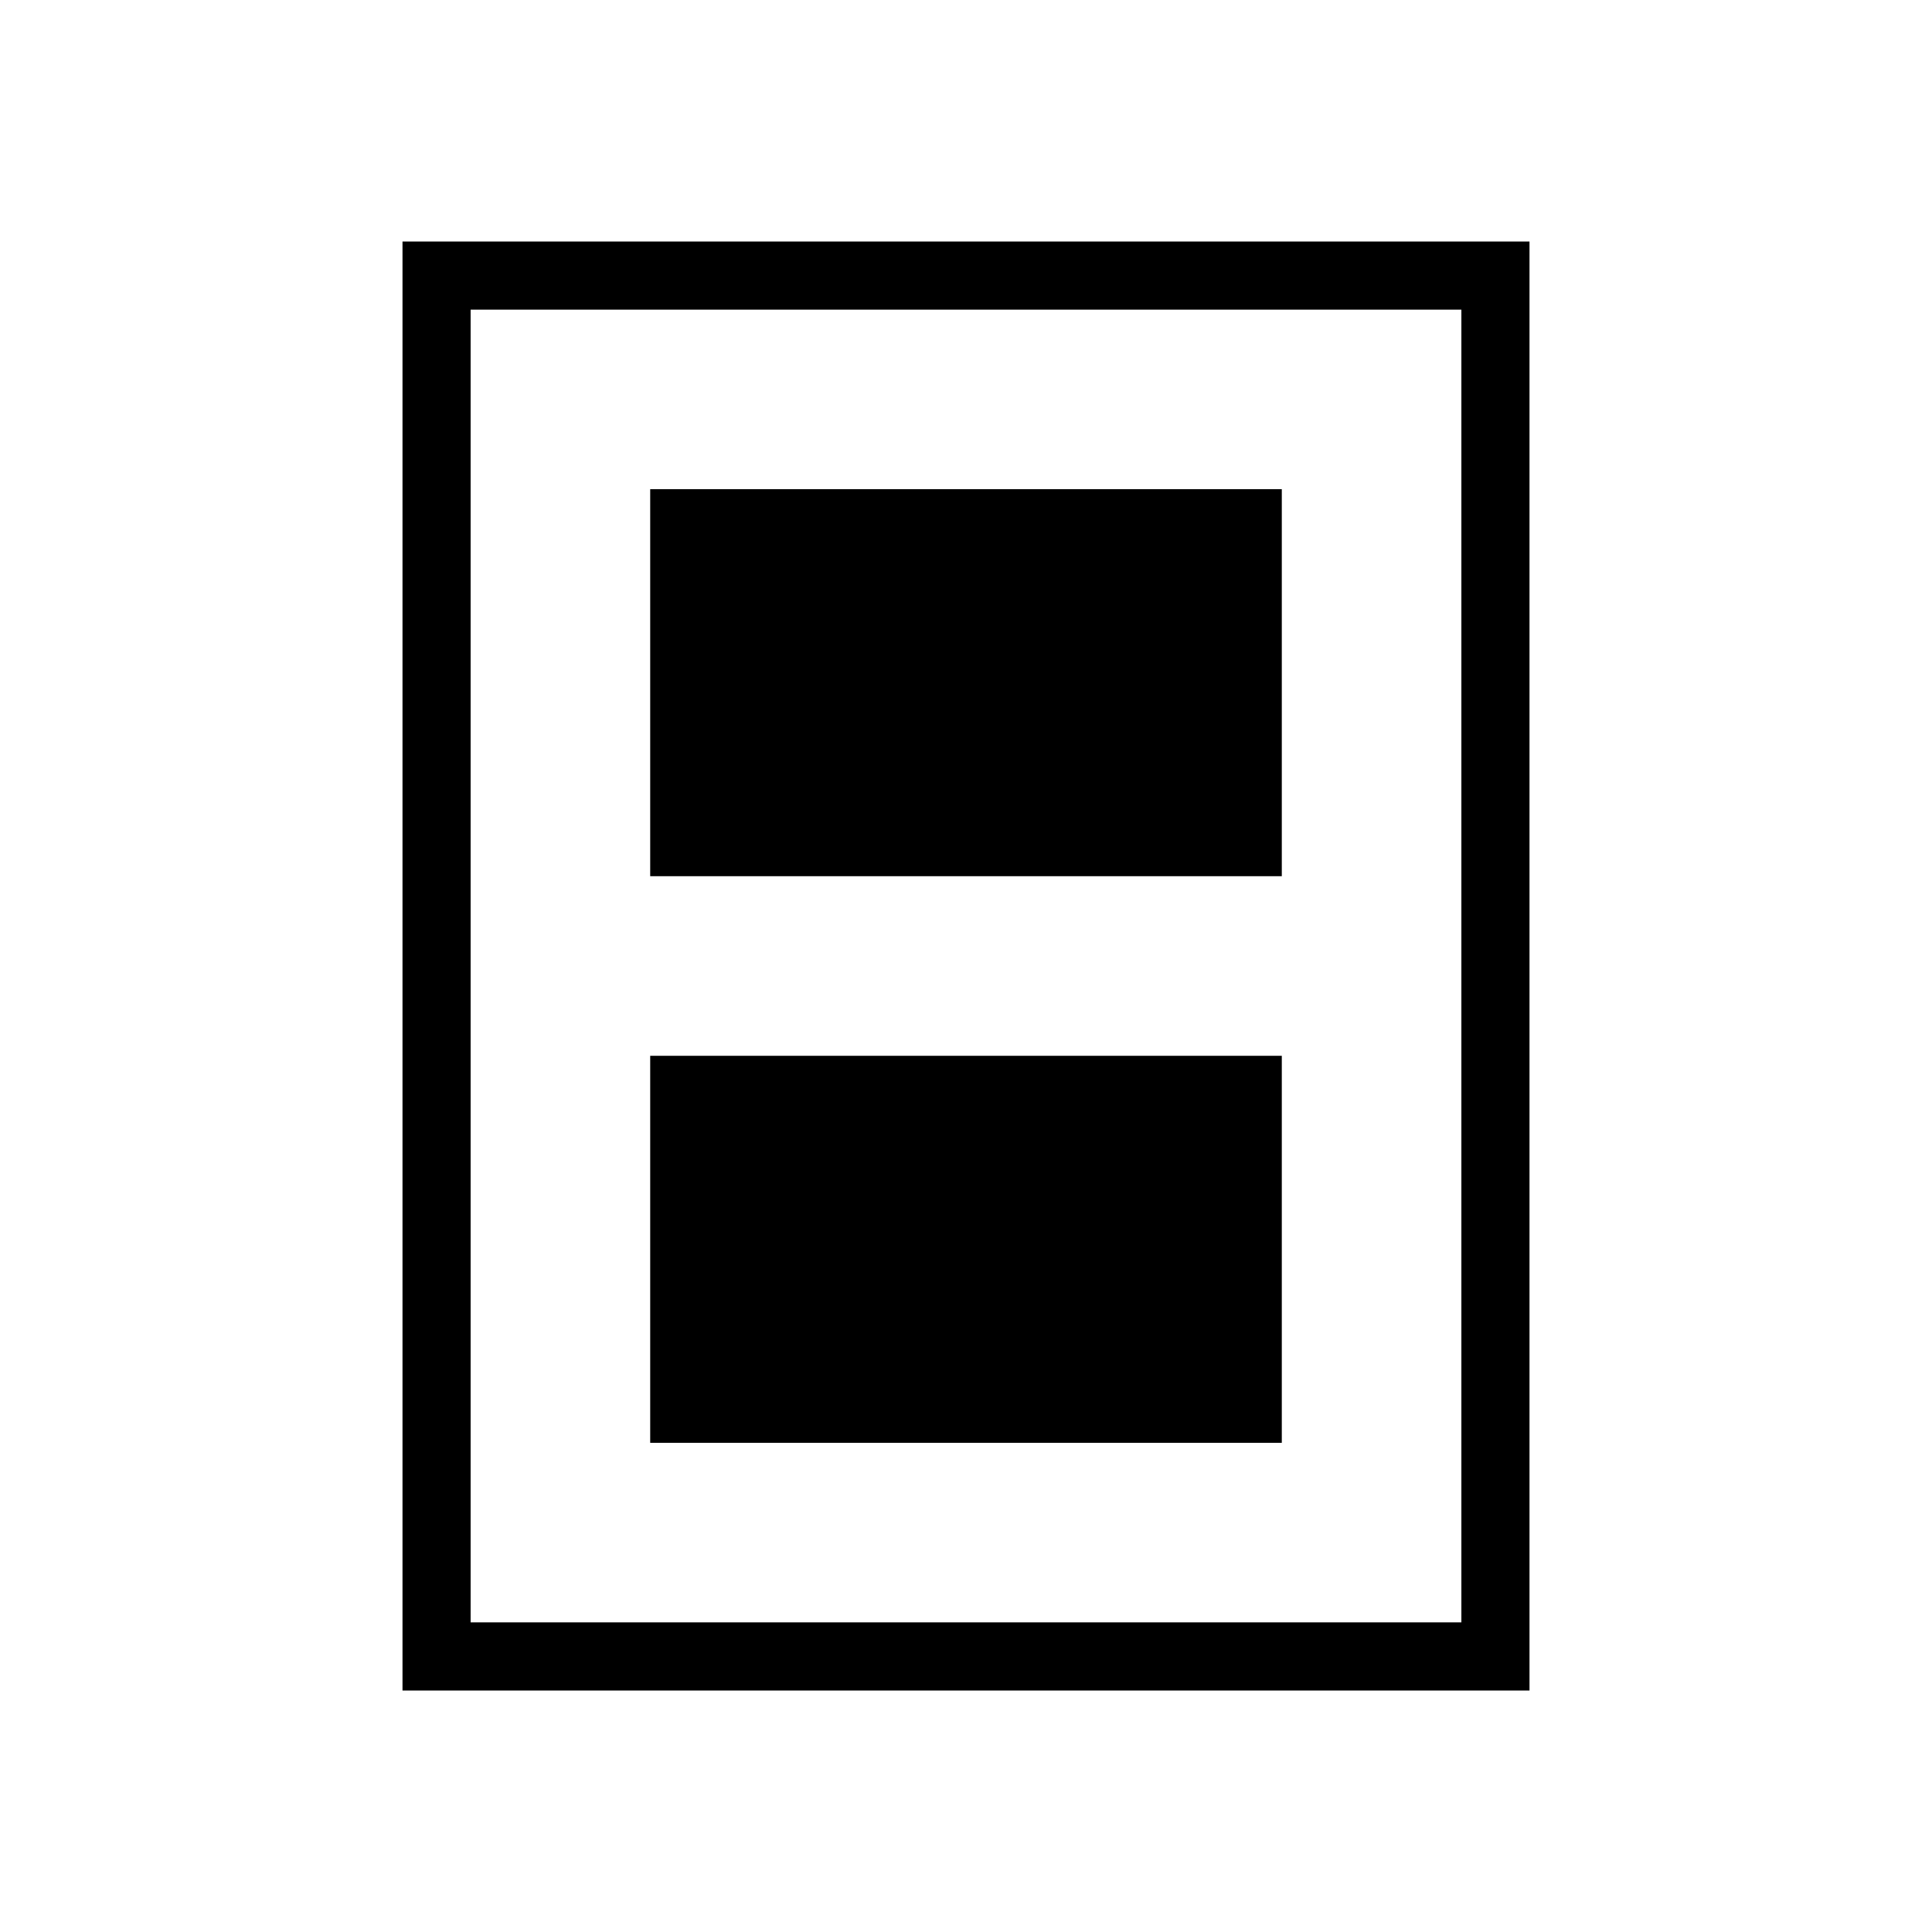 <svg xmlns="http://www.w3.org/2000/svg" height="40" viewBox="0 -960 960 960" width="40"><path d="M323.08-243.08h313.84v-192.3H323.08v192.3Zm0-281.54h313.84v-192.3H323.08v192.3ZM200-120v-720h560v720H200Zm33.85-33.85h492.3v-652.3h-492.3v652.3Zm492.3-652.3h-492.3 492.3Z"/></svg>
